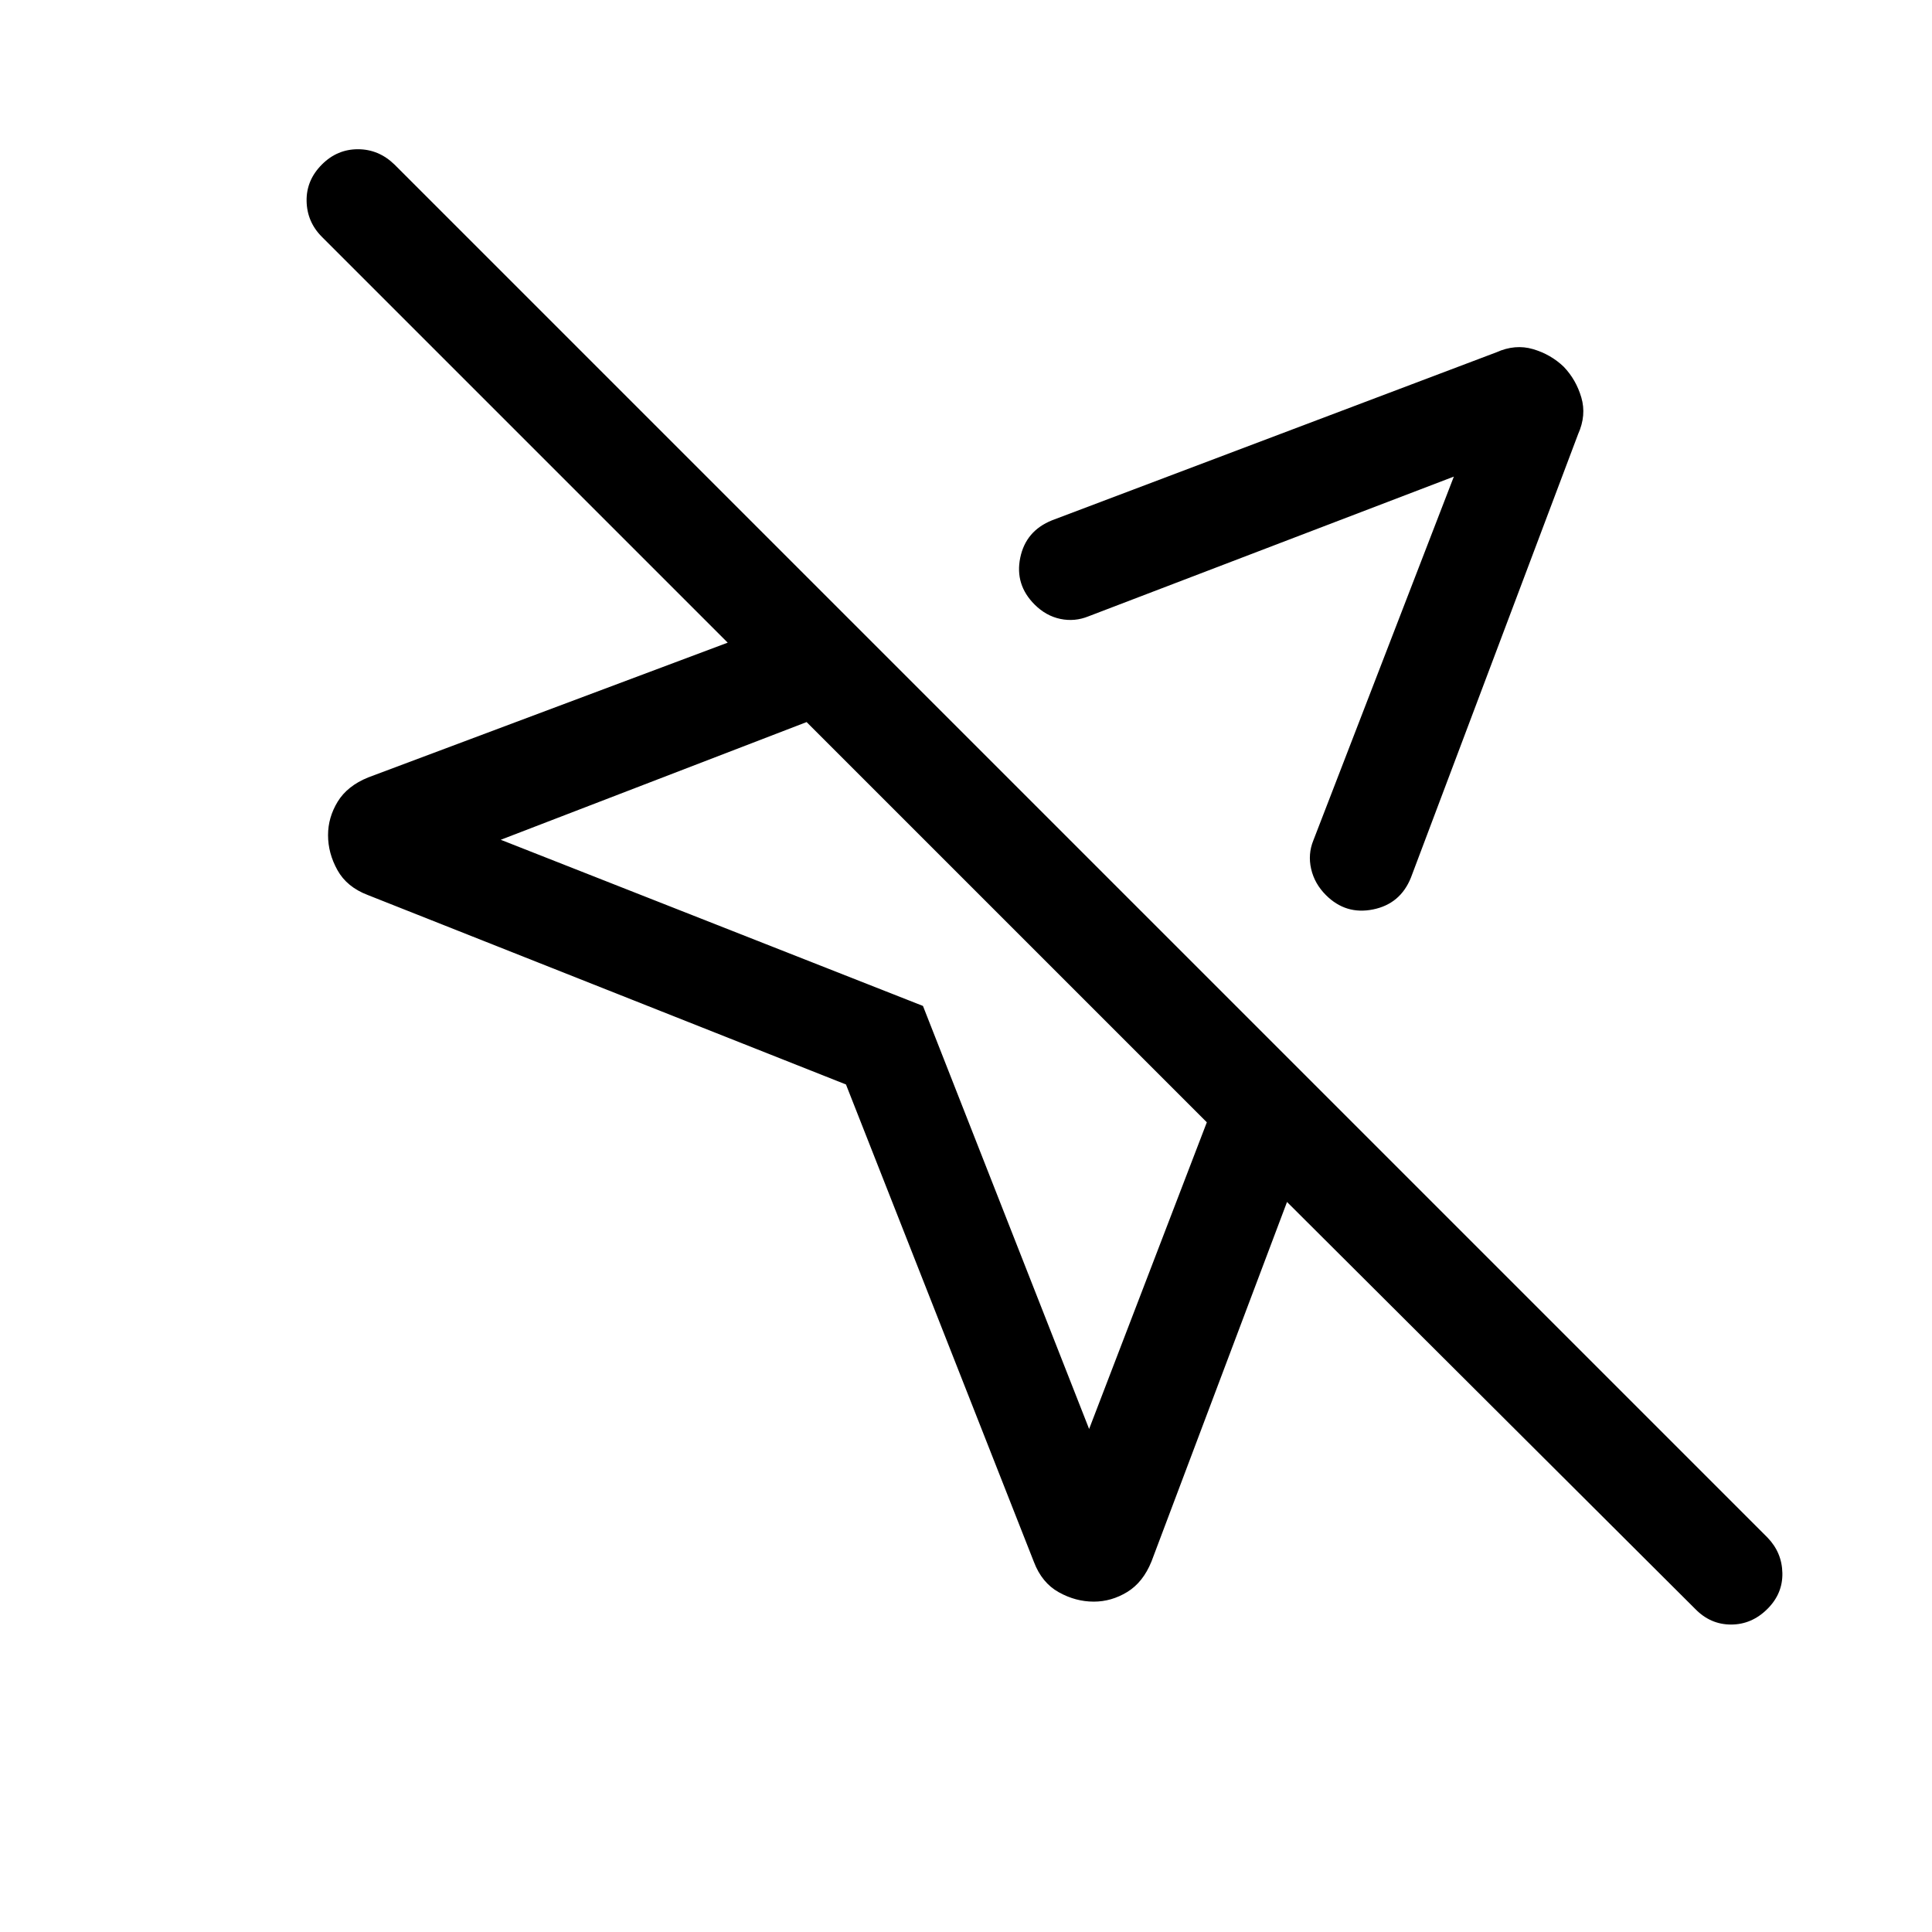 <svg xmlns="http://www.w3.org/2000/svg" height="40" viewBox="0 -960 960 960" width="40"><path d="M513.744-183.875 420.36-421.129l-237.639-94.153q-10.359-3.949-15.038-12.333-4.68-8.385-4.68-17.411 0-8.769 4.782-16.615 4.782-7.846 15.141-12.051l178.666-66.974-201.616-201.617q-7.436-7.435-7.628-17.807-.192-10.371 7.628-18.192 7.564-7.564 17.871-7.564 10.307 0 18.128 7.564l682.307 682.307q7.179 7.436 7.371 17.628.193 10.192-7.371 17.756-7.821 7.82-18.128 7.82t-17.871-7.82L639.512-362.746 572.153-184.08q-4.205 10.359-12.051 15.141t-16.615 4.782q-9.026 0-17.41-4.68-8.385-4.679-12.333-15.038Zm263.254-593.892q6.154 6.41 8.756 15.269 2.603 8.859-1.602 18.218l-83.077 220.383q-5.256 13.051-18.807 15.794-13.551 2.743-23.422-7.128-5.667-5.667-7.346-13-1.68-7.333 1.09-14.153l69.82-180.796-181.565 69.436q-6.82 2.77-13.961 1.283-7.14-1.488-12.807-7.154-9.871-9.872-7.128-23.23 2.744-13.359 15.794-18.615l220.768-83.461q9.359-4.205 18.218-1.603 8.859 2.603 15.269 8.757ZM541.179-249.949l58.488-152.386-198.871-198.871-151.976 58.488 209.795 82.564 82.564 210.205Zm45.282-337.282Zm-86.229 85.461Z"/></svg>